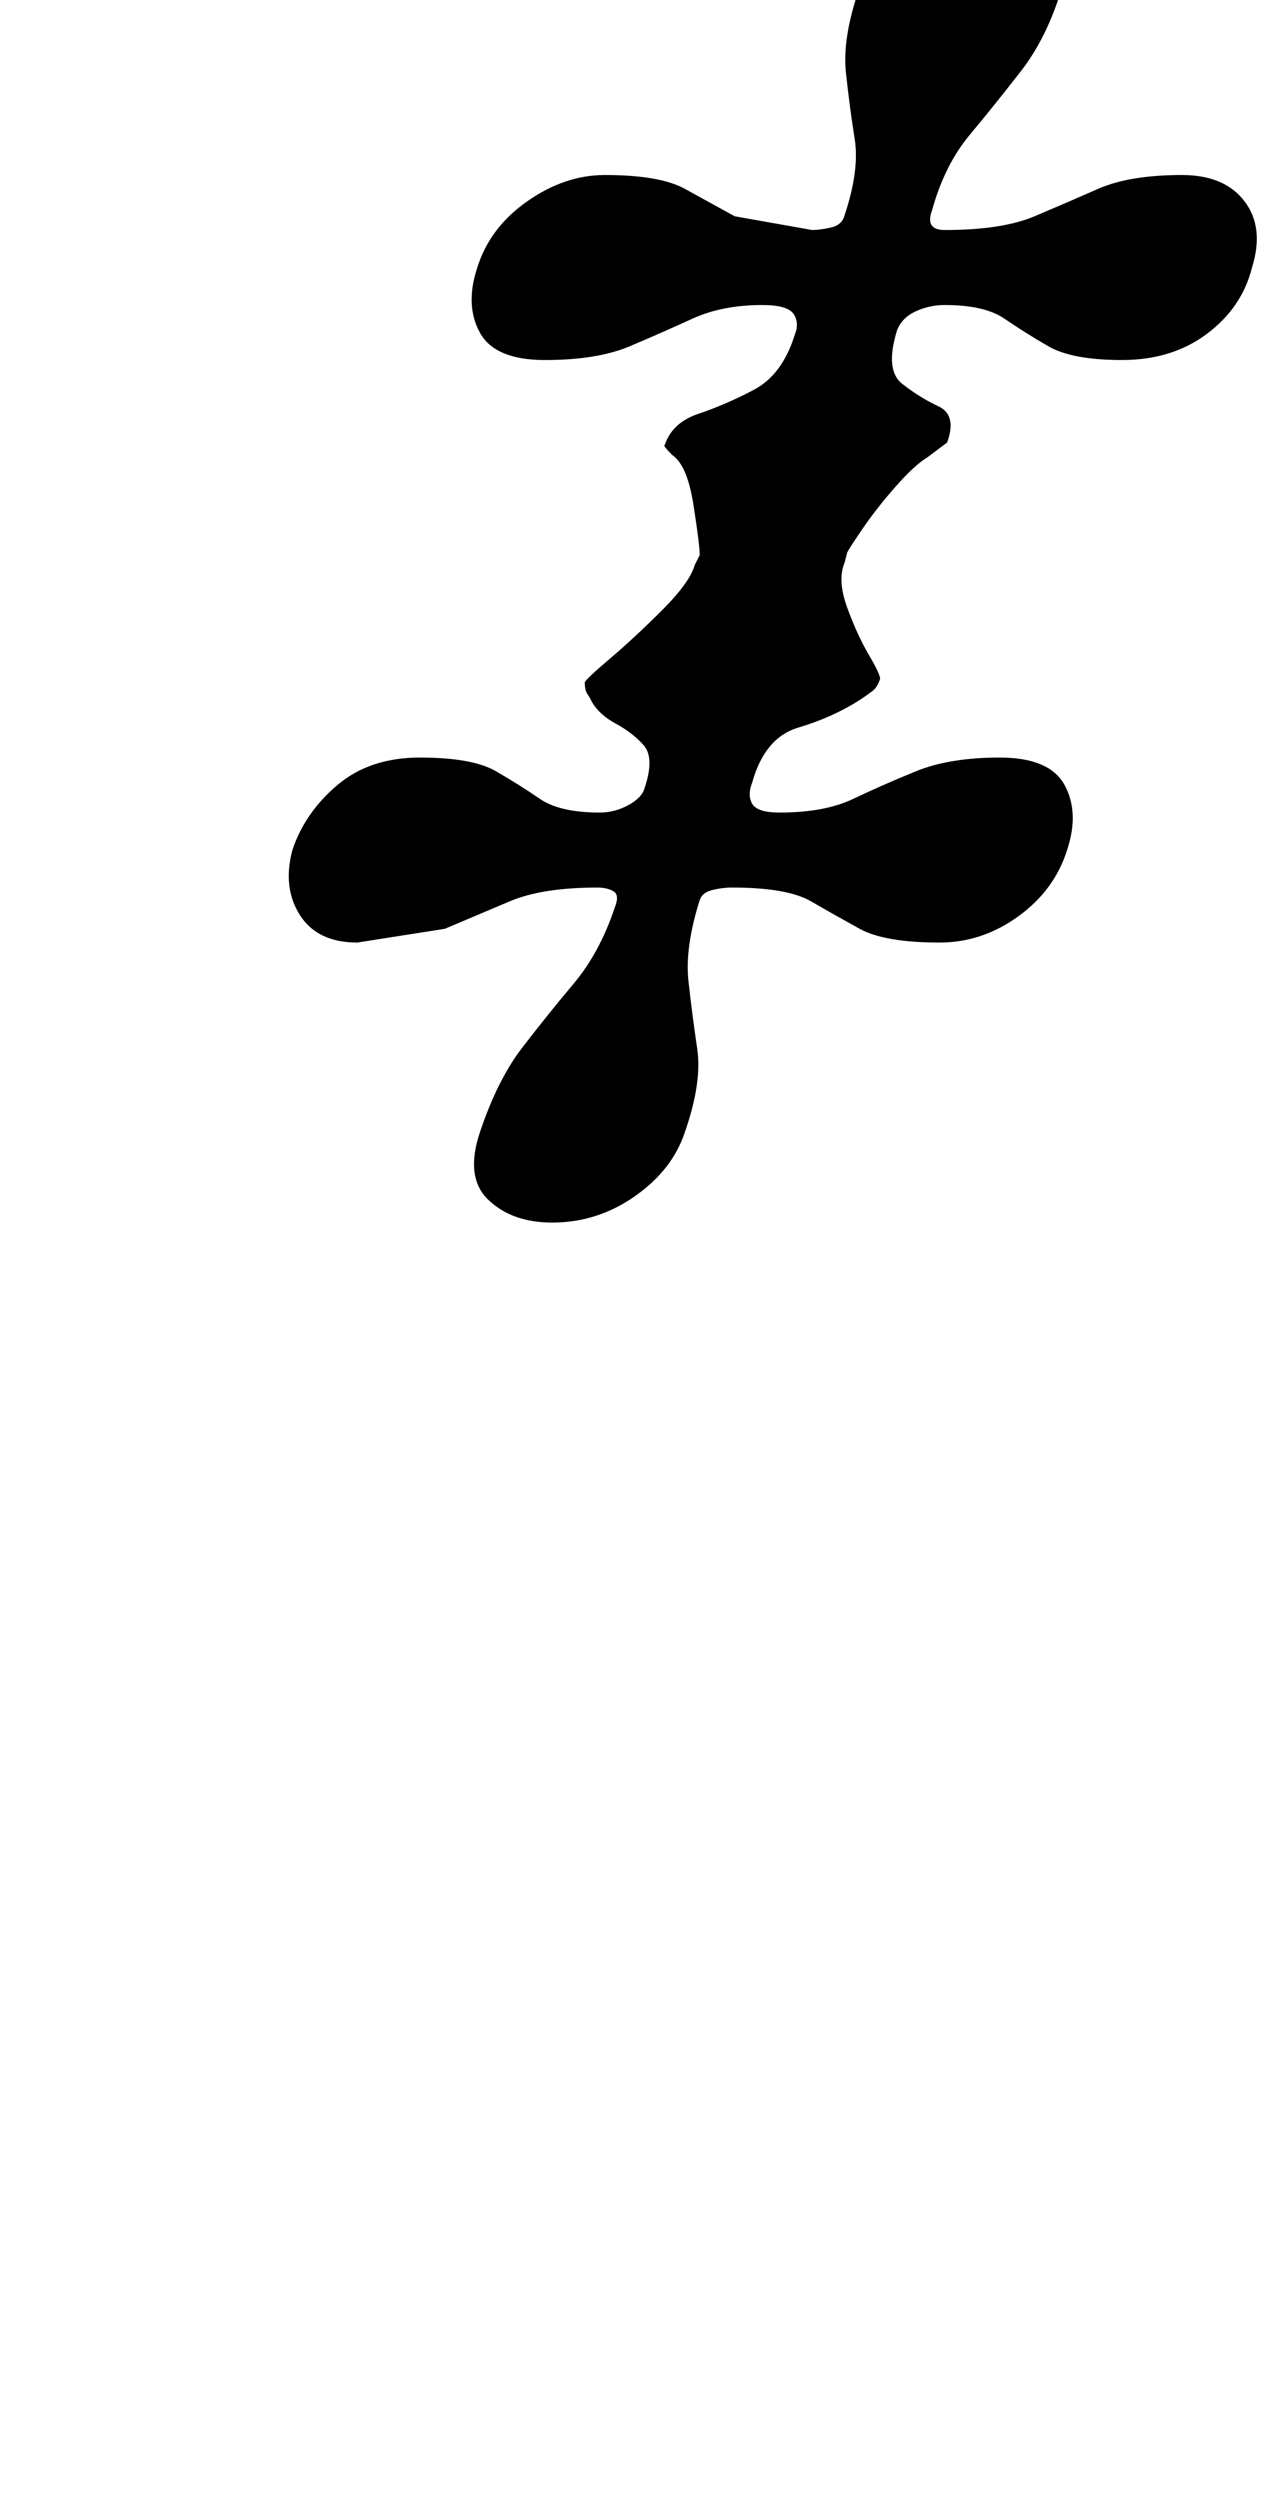 <?xml version="1.0" standalone="no"?>
<!DOCTYPE svg PUBLIC "-//W3C//DTD SVG 1.1//EN" "http://www.w3.org/Graphics/SVG/1.1/DTD/svg11.dtd" >
<svg xmlns="http://www.w3.org/2000/svg" xmlns:xlink="http://www.w3.org/1999/xlink" version="1.1" viewBox="-10 0 513 1000">
  <g transform="matrix(1 0 0 -1 0 800)">
   <path fill="currentColor"
d="M211 311q-16 0 -25.5 9t-3.5 27q7 21 17 34t20.5 25.5t16.5 30.5q2 5 -0.5 6.5t-6.5 1.5q-22 0 -35 -5.5l-26 -11t-35 -5.5q-16 0 -23 11t-3 26q5 15 18 26t33 11q21 0 30.5 -5.5t17.5 -11t24 -5.5q6 0 11.5 3t6.5 7q4 12 -0.5 17t-11 8.5t-9.5 8.5q-1 2 -2 3.5t-1 4.5
q0 1 10 9.5t21 19.5t13 18l2 4q0 4 -2.5 20t-8.5 20q-4 4 -3 4q3 9 13.5 12.5t22 9.5t16.5 22q2 5 -0.5 8.5t-12.5 3.5q-16 0 -28 -5.5t-25 -11t-34 -5.5q-20 0 -26 11t-1 26q5 16 20 26.5t31 10.5q22 0 32 -5.5l20 -11t31 -5.5q3 0 7.5 1t5.5 5q6 18 4 30.5t-3.5 26.5
t5.5 34q5 16 19.5 26t32.5 10q17 0 26 -9.5t3 -26.5q-6 -20 -16.5 -33.5t-20.5 -25.5t-15 -30q-3 -8 5 -8q23 0 36 5.5t25.5 11t33.5 5.5q17 0 25 -10.5t3 -26.5q-4 -16 -18 -26.5t-34 -10.5t-29.5 5.5t-17.5 11t-24 5.5q-6 0 -11.5 -2.5t-7.5 -7.5q-5 -16 2 -21.5t14.5 -9
t3.5 -14.5l-8 -6q-5 -3 -12.5 -11.5t-13 -16.5t-6.5 -10l-1 -4q-3 -7 1 -18t9 -19.5t4 -9.5q-1 -3 -3 -4.5t-5 -3.5q-11 -7 -24.5 -11t-18.5 -22q-2 -5 0 -8.5t11 -3.5q18 0 29.5 5.5t25 11t33.5 5.5t26 -11t1 -26q-5 -16 -19.5 -26.5t-31.5 -10.5q-22 0 -32 5.5t-19.5 11
t-31.5 5.5q-4 0 -8 -1t-5 -4q-6 -19 -4.5 -32.5t3.5 -27t-5 -33.5q-5 -15 -20 -25.5t-33 -10.5z" />
  </g>

</svg>
